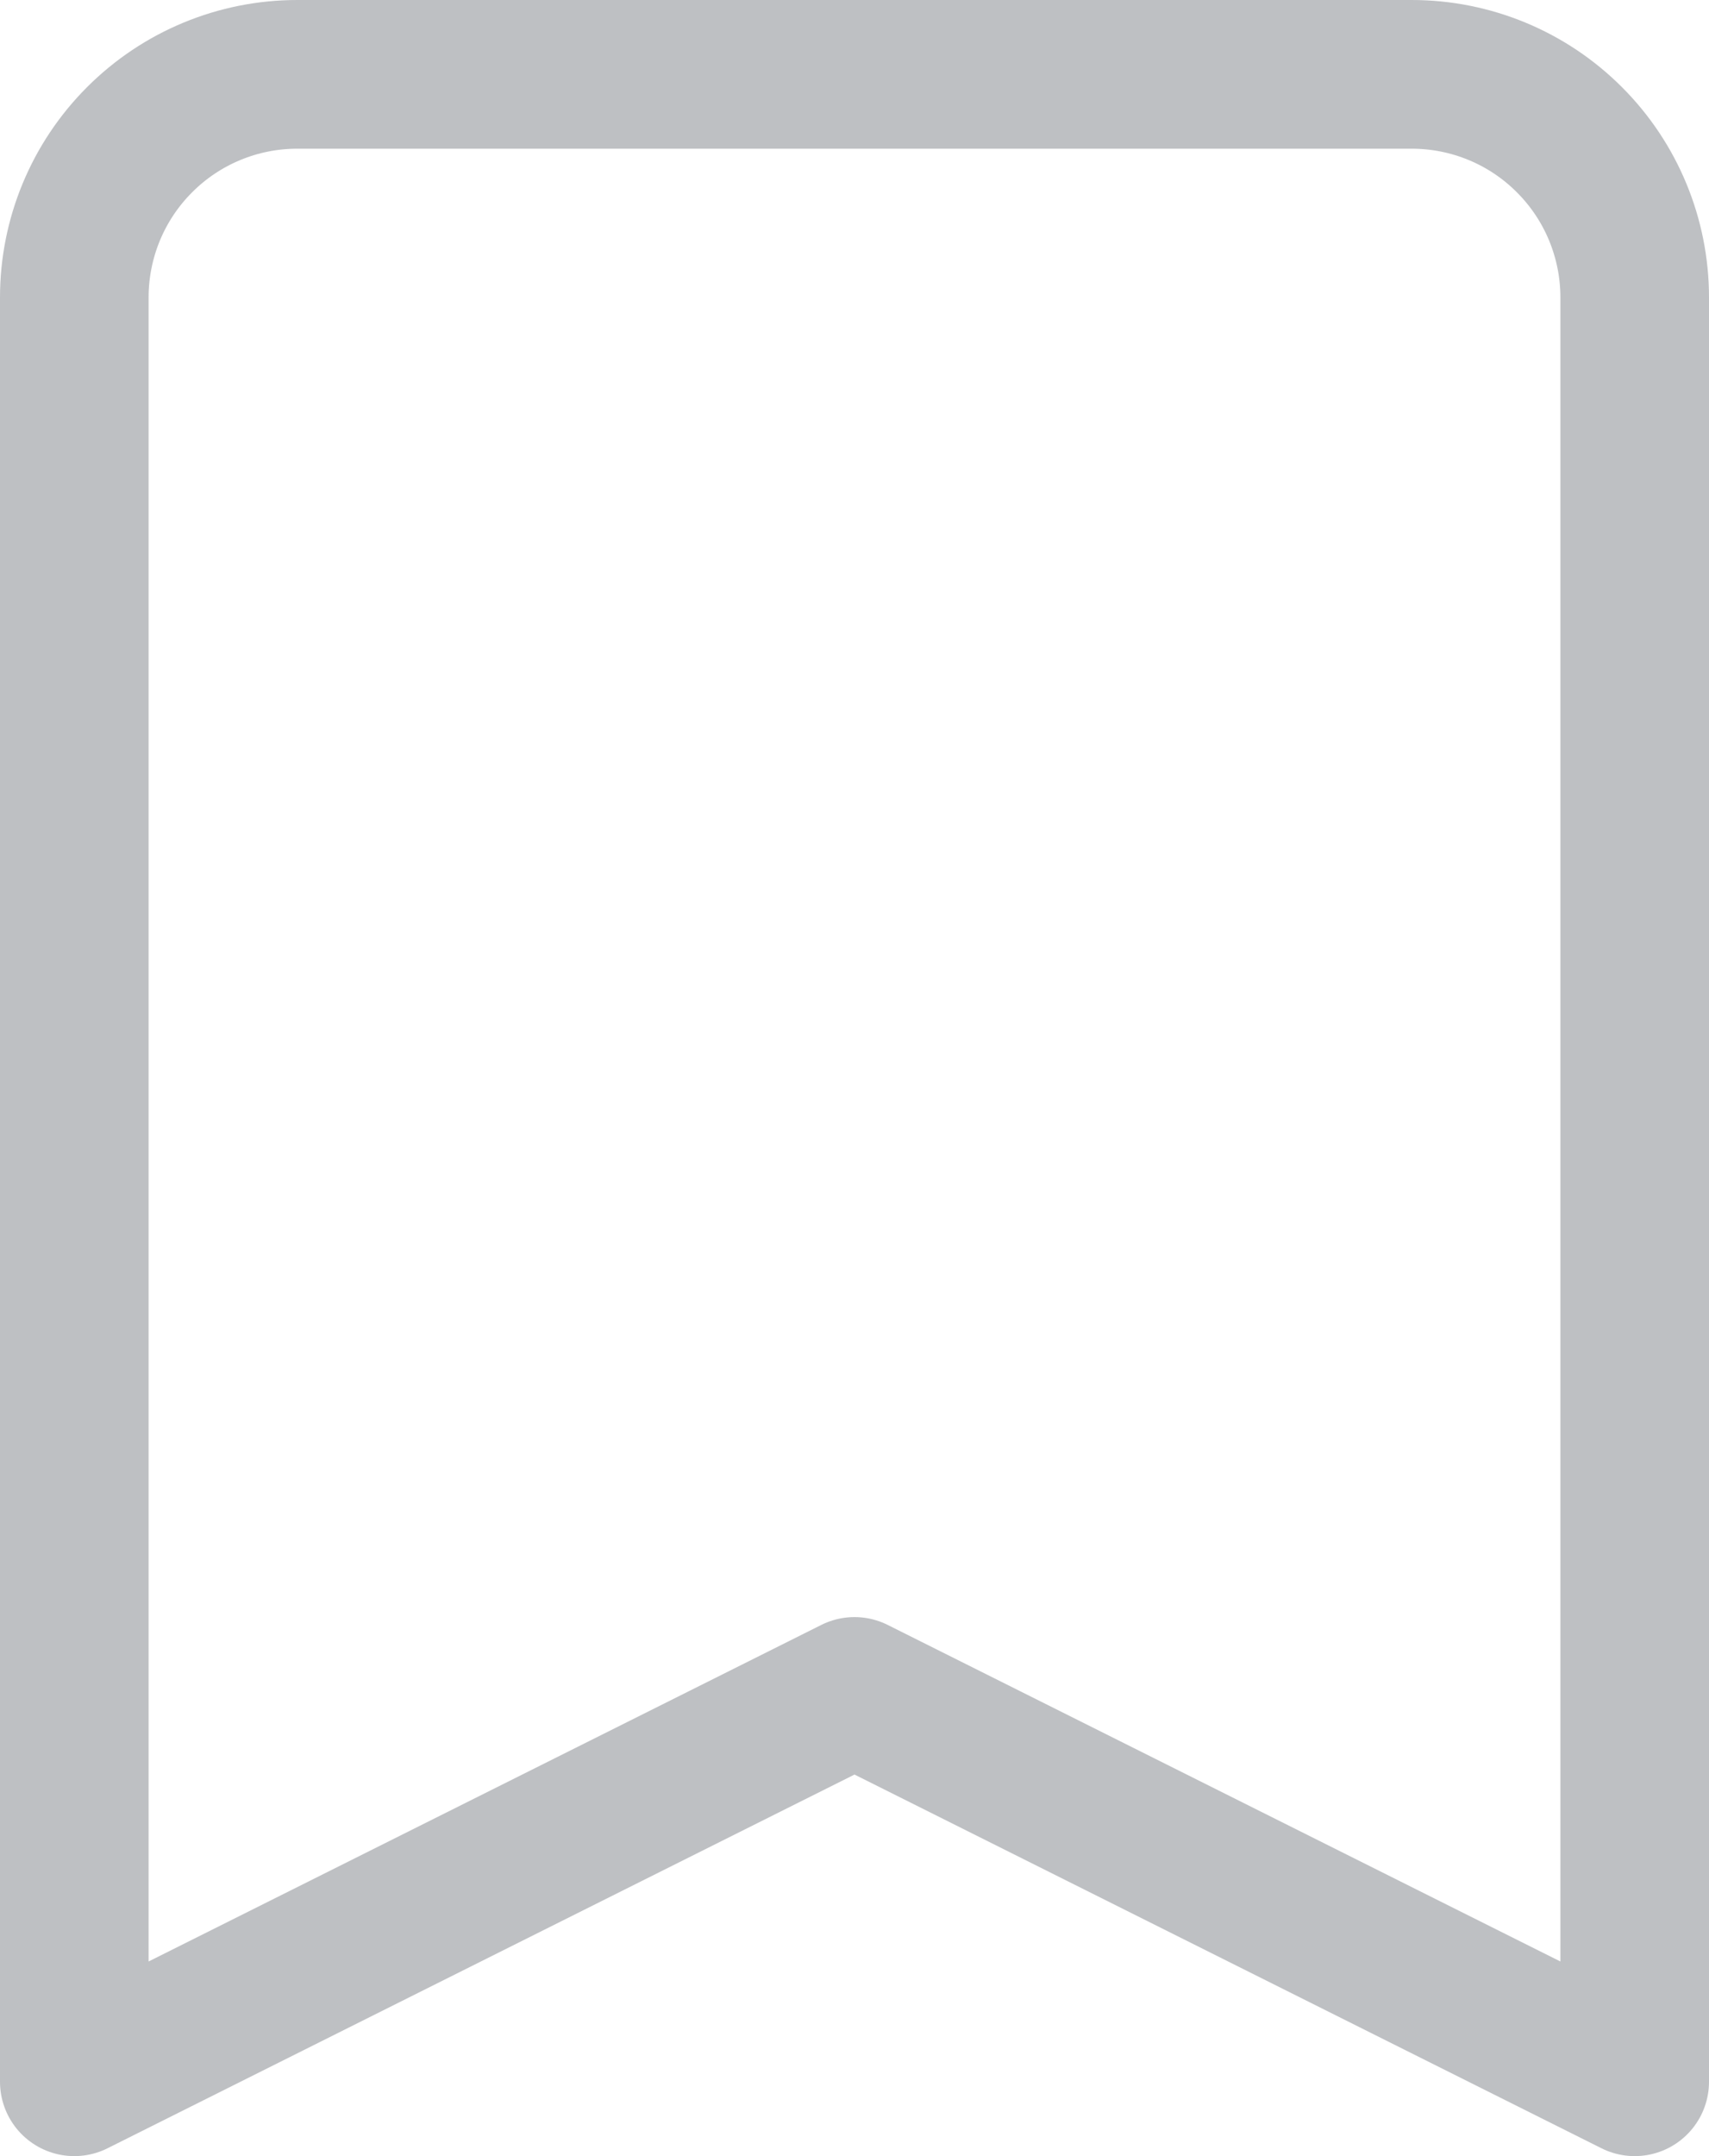 <svg width="23" height="29" viewBox="0 0 23 29" fill="none" xmlns="http://www.w3.org/2000/svg">
<path d="M1 4C1 3.204 1.316 2.441 1.879 1.879C2.441 1.316 3.204 1 4 1H19C19.796 1 20.559 1.316 21.121 1.879C21.684 2.441 22 3.204 22 4V28L11.5 22.75L1 28V4Z" stroke="#BEC0C3" stroke-width="2" stroke-linecap="round" stroke-linejoin="round"/>
</svg>
